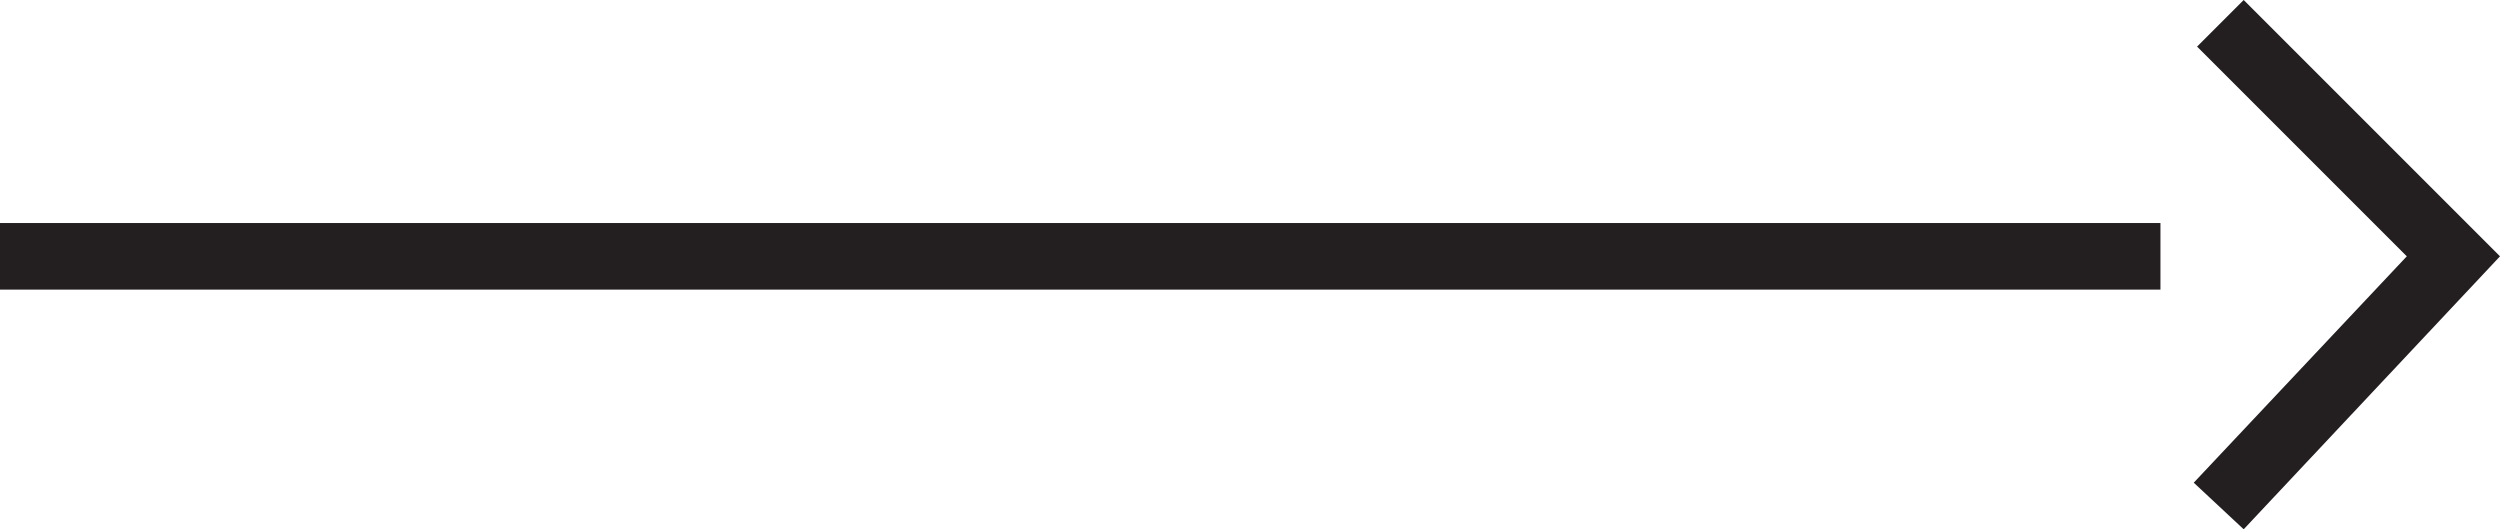 <?xml version="1.0" encoding="utf-8"?>
<!-- Generator: Adobe Illustrator 18.0.0, SVG Export Plug-In . SVG Version: 6.00 Build 0)  -->
<!DOCTYPE svg PUBLIC "-//W3C//DTD SVG 1.1//EN" "http://www.w3.org/Graphics/SVG/1.1/DTD/svg11.dtd">
<svg version="1.1" id="Capa_1" xmlns="http://www.w3.org/2000/svg" xmlns:xlink="http://www.w3.org/1999/xlink" x="0px" y="0px"
	 viewBox="0 0 75.1 15.9" enable-background="new 0 0 75.1 15.9" xml:space="preserve">
<g>
	<polygon fill="#231F20" points="67.4,0 66,1.4 72.3,7.7 65.9,14.5 67.4,15.9 75.1,7.7 	"/>
	<rect y="6.7" fill="#231F20" width="64.9" height="2"/>
</g>
</svg>
